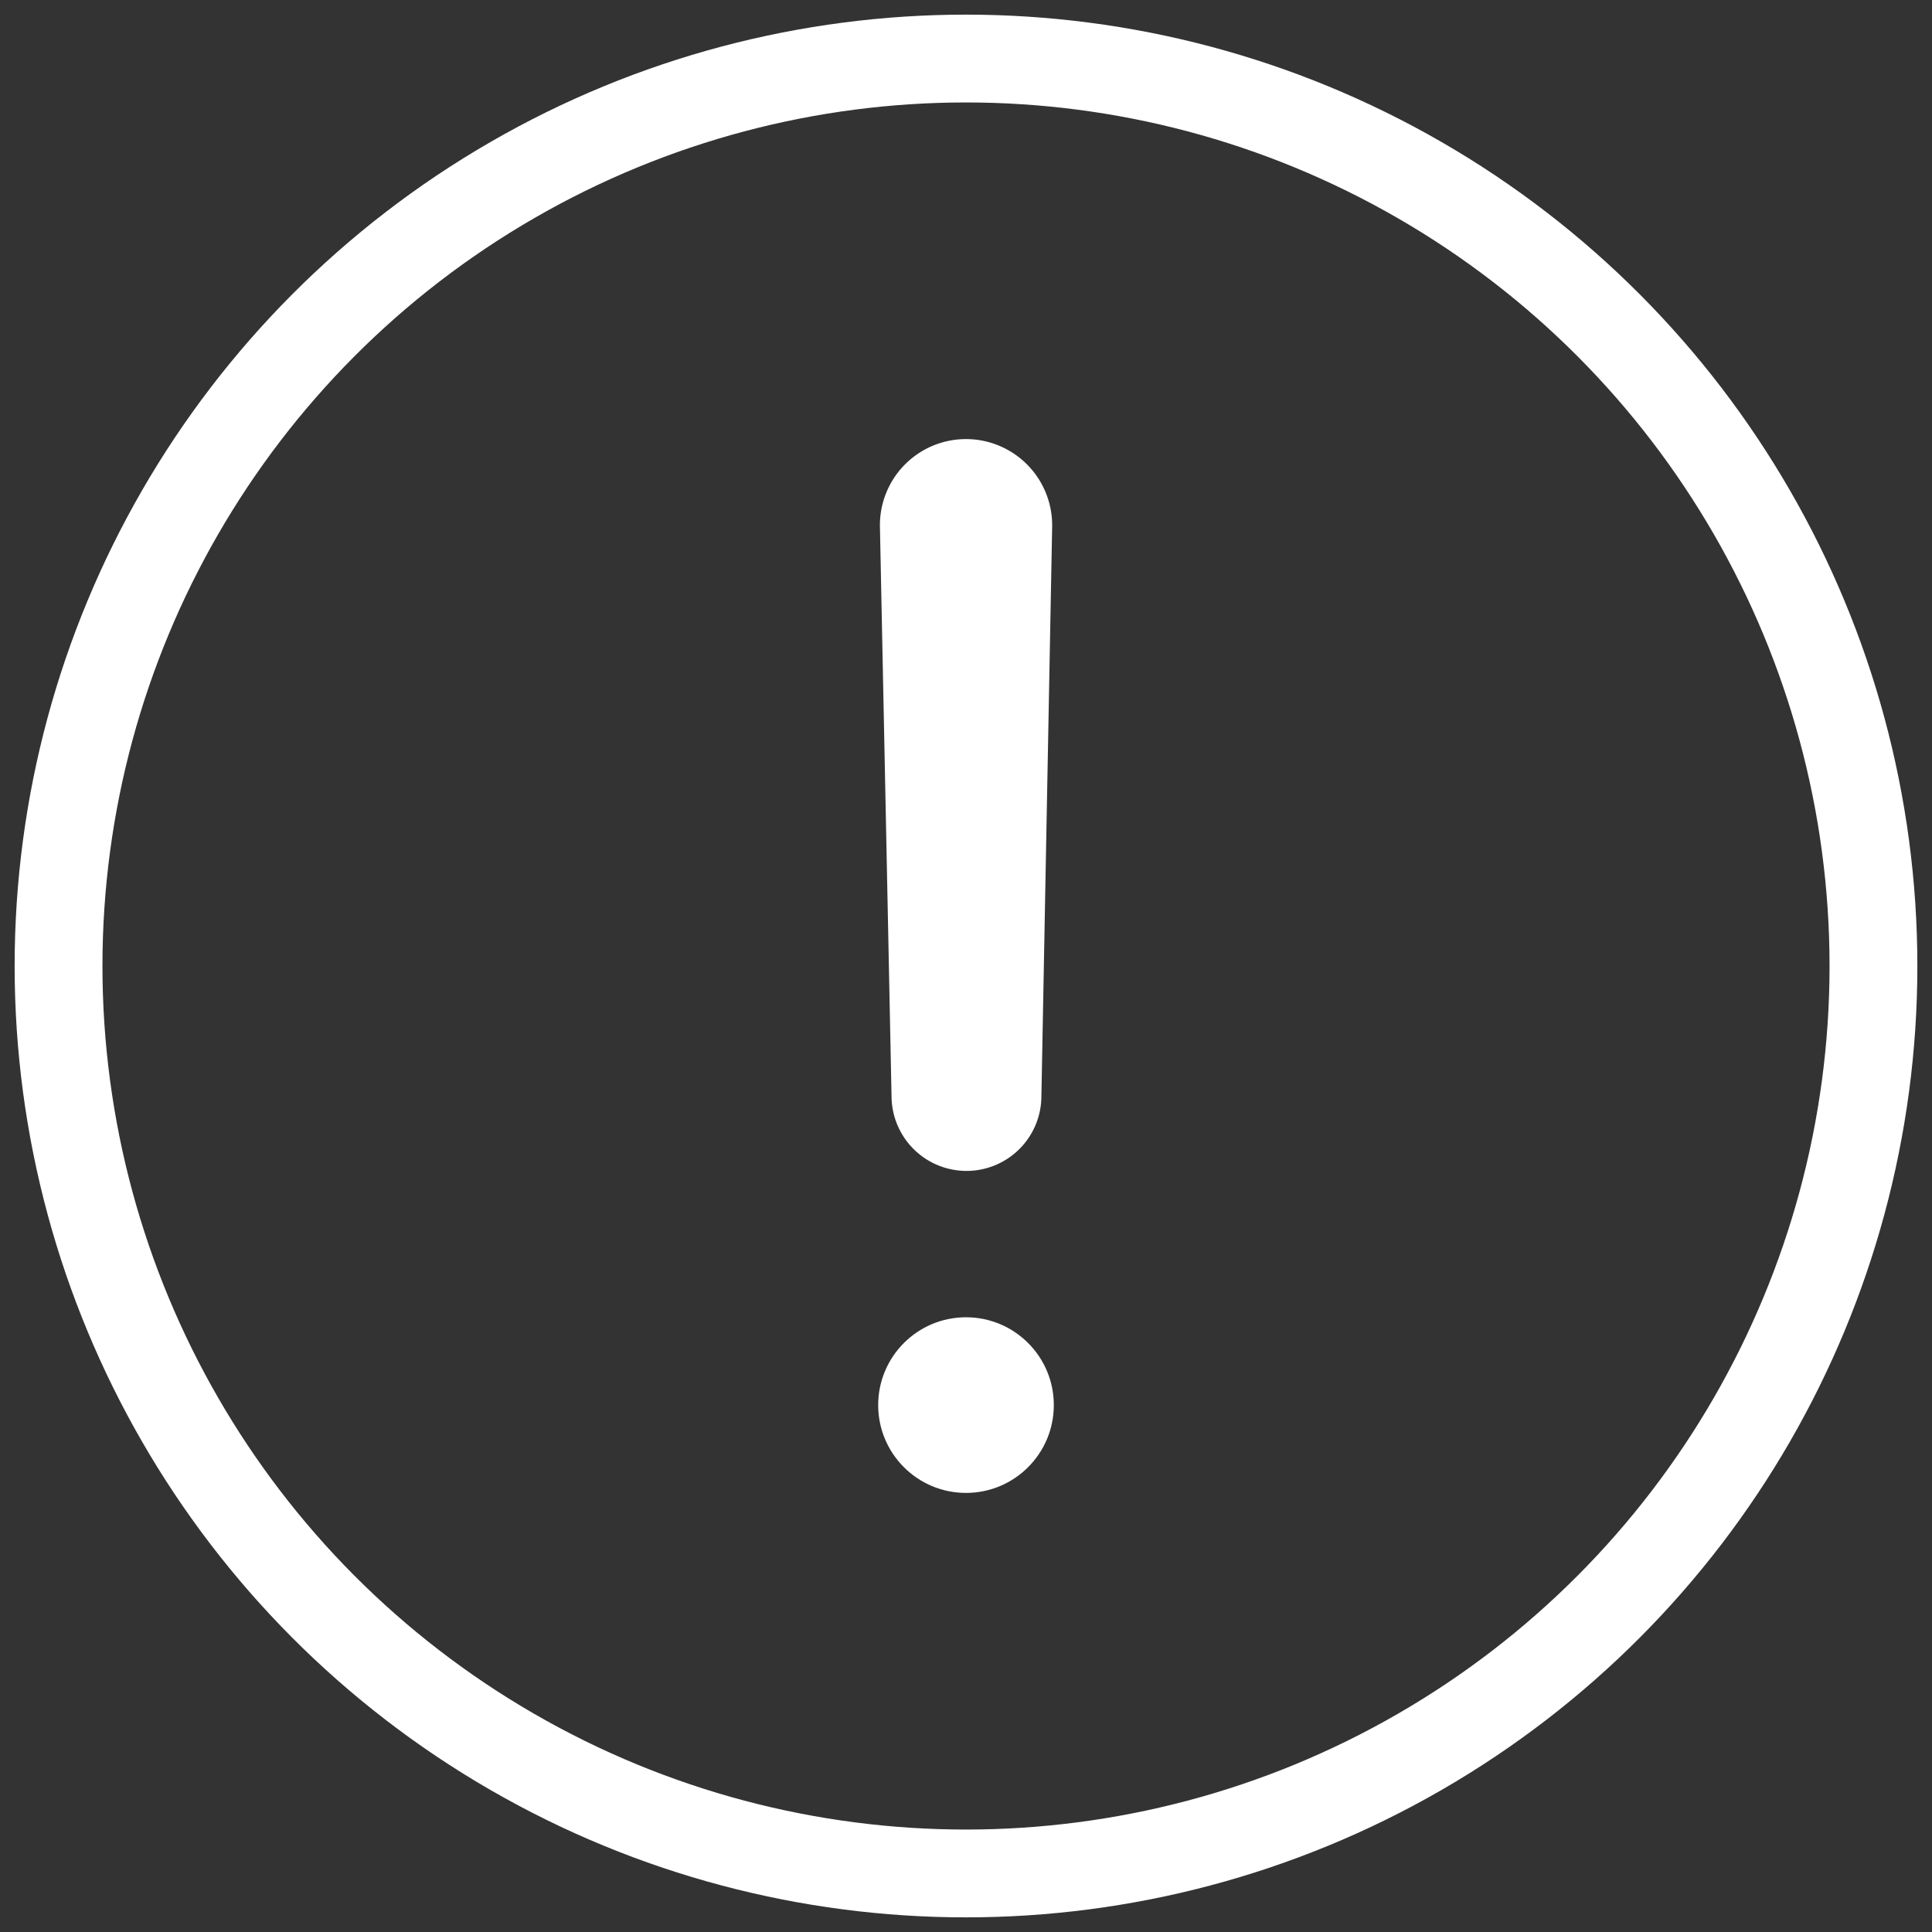 <svg xmlns="http://www.w3.org/2000/svg" width="100%" height="100%" viewBox="0 0 66 66"><rect x="0" y="0" width="66" height="66" fill="#333333" stroke="none"/><g fill="none" fill-rule="evenodd" transform="translate(2 2)"><circle cx="31" cy="31" r="31" stroke="#FFF" stroke-width="3"/><path fill="#FFF" d="M31 13a2.944 2.944 0 0 1 2.943 3l-.368 19.49A2.558 2.558 0 0 1 31.018 38a2.561 2.561 0 0 1-2.561-2.51L28.06 16A2.94 2.94 0 0 1 31 13z"/><circle cx="31" cy="46" r="3" fill="#FFF"/></g></svg>